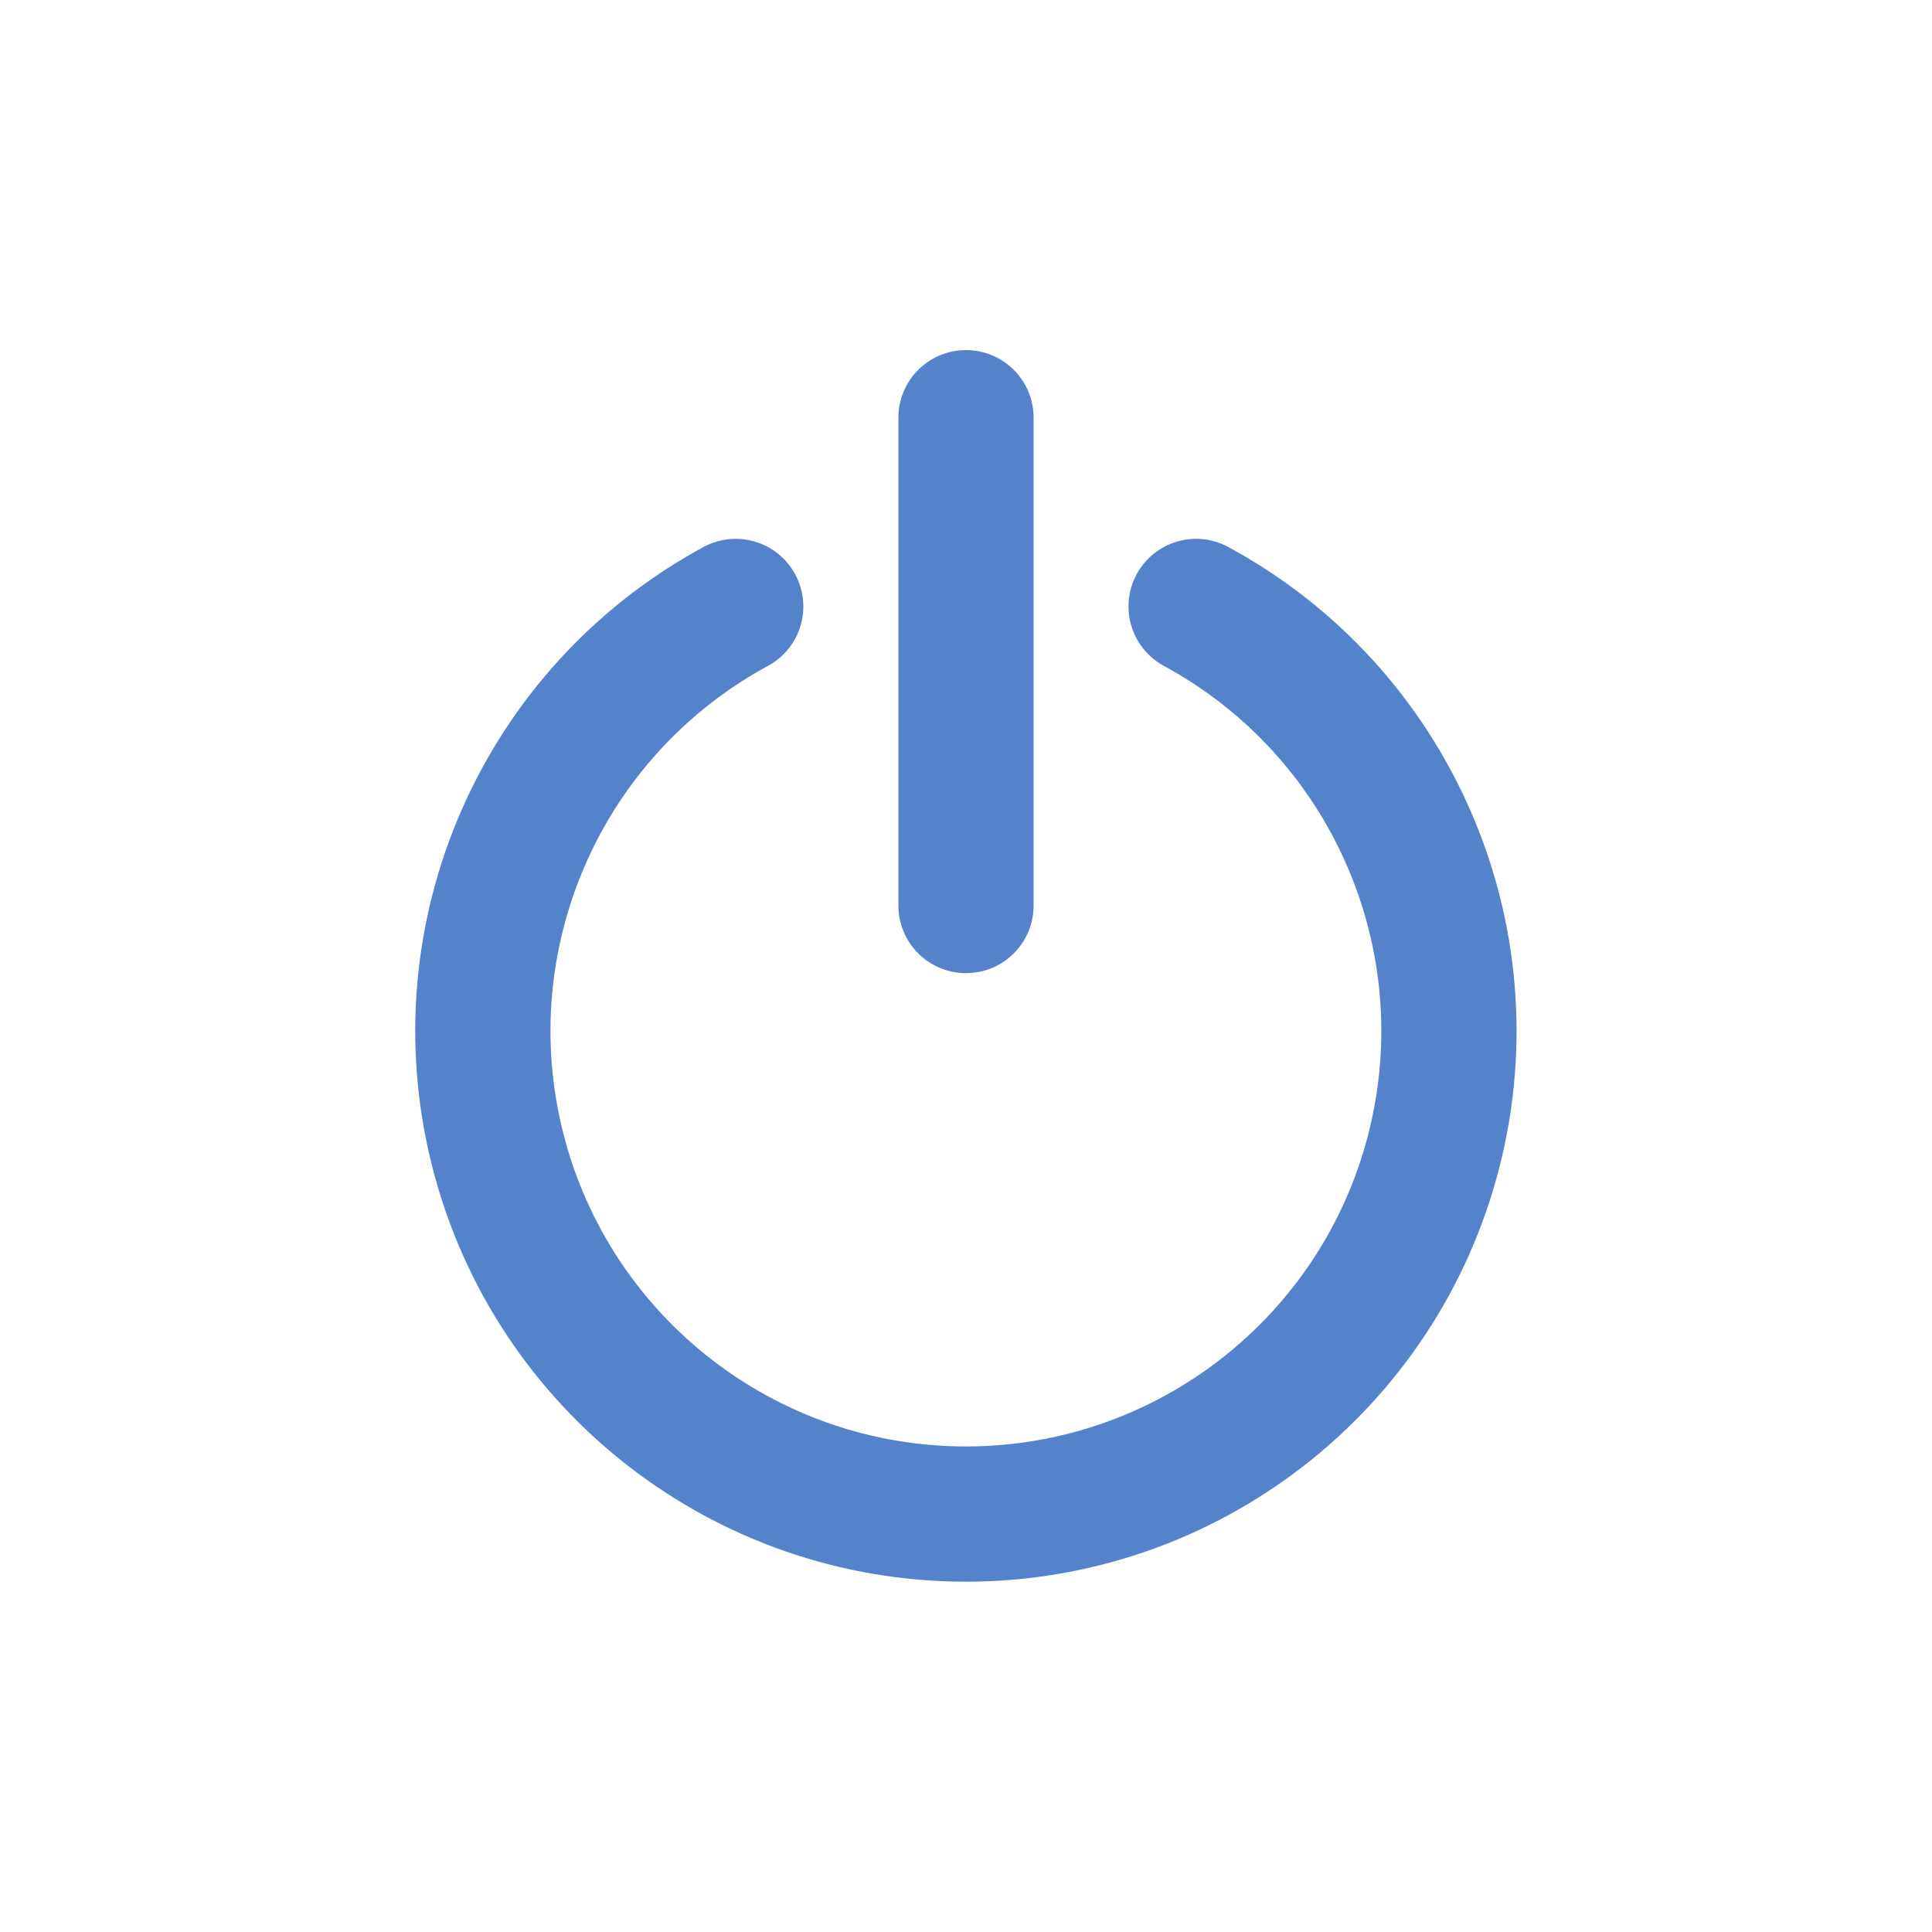 <svg id="s1" xmlns="http://www.w3.org/2000/svg" xmlns:xlink="http://www.w3.org/1999/xlink" viewBox="0 0 100 100"><g id="s3"><path id="s5" d="M61.91,31.39C71.967,36.842,77.04,48.425,74.228,59.514C71.415,70.603,61.435,78.368,49.995,78.368C38.555,78.368,28.575,70.603,25.762,59.514C22.95,48.425,28.023,36.842,38.08,31.39" fill="none" stroke="rgb(84,131,204)" stroke-width="7" stroke-linecap="round" stroke-linejoin="round"/><line id="s7" x1="50" y1="21.62" x2="50" y2="46.87" fill="none" stroke="rgb(84,131,204)" stroke-width="7" stroke-linecap="round" stroke-linejoin="round"/></g></svg>